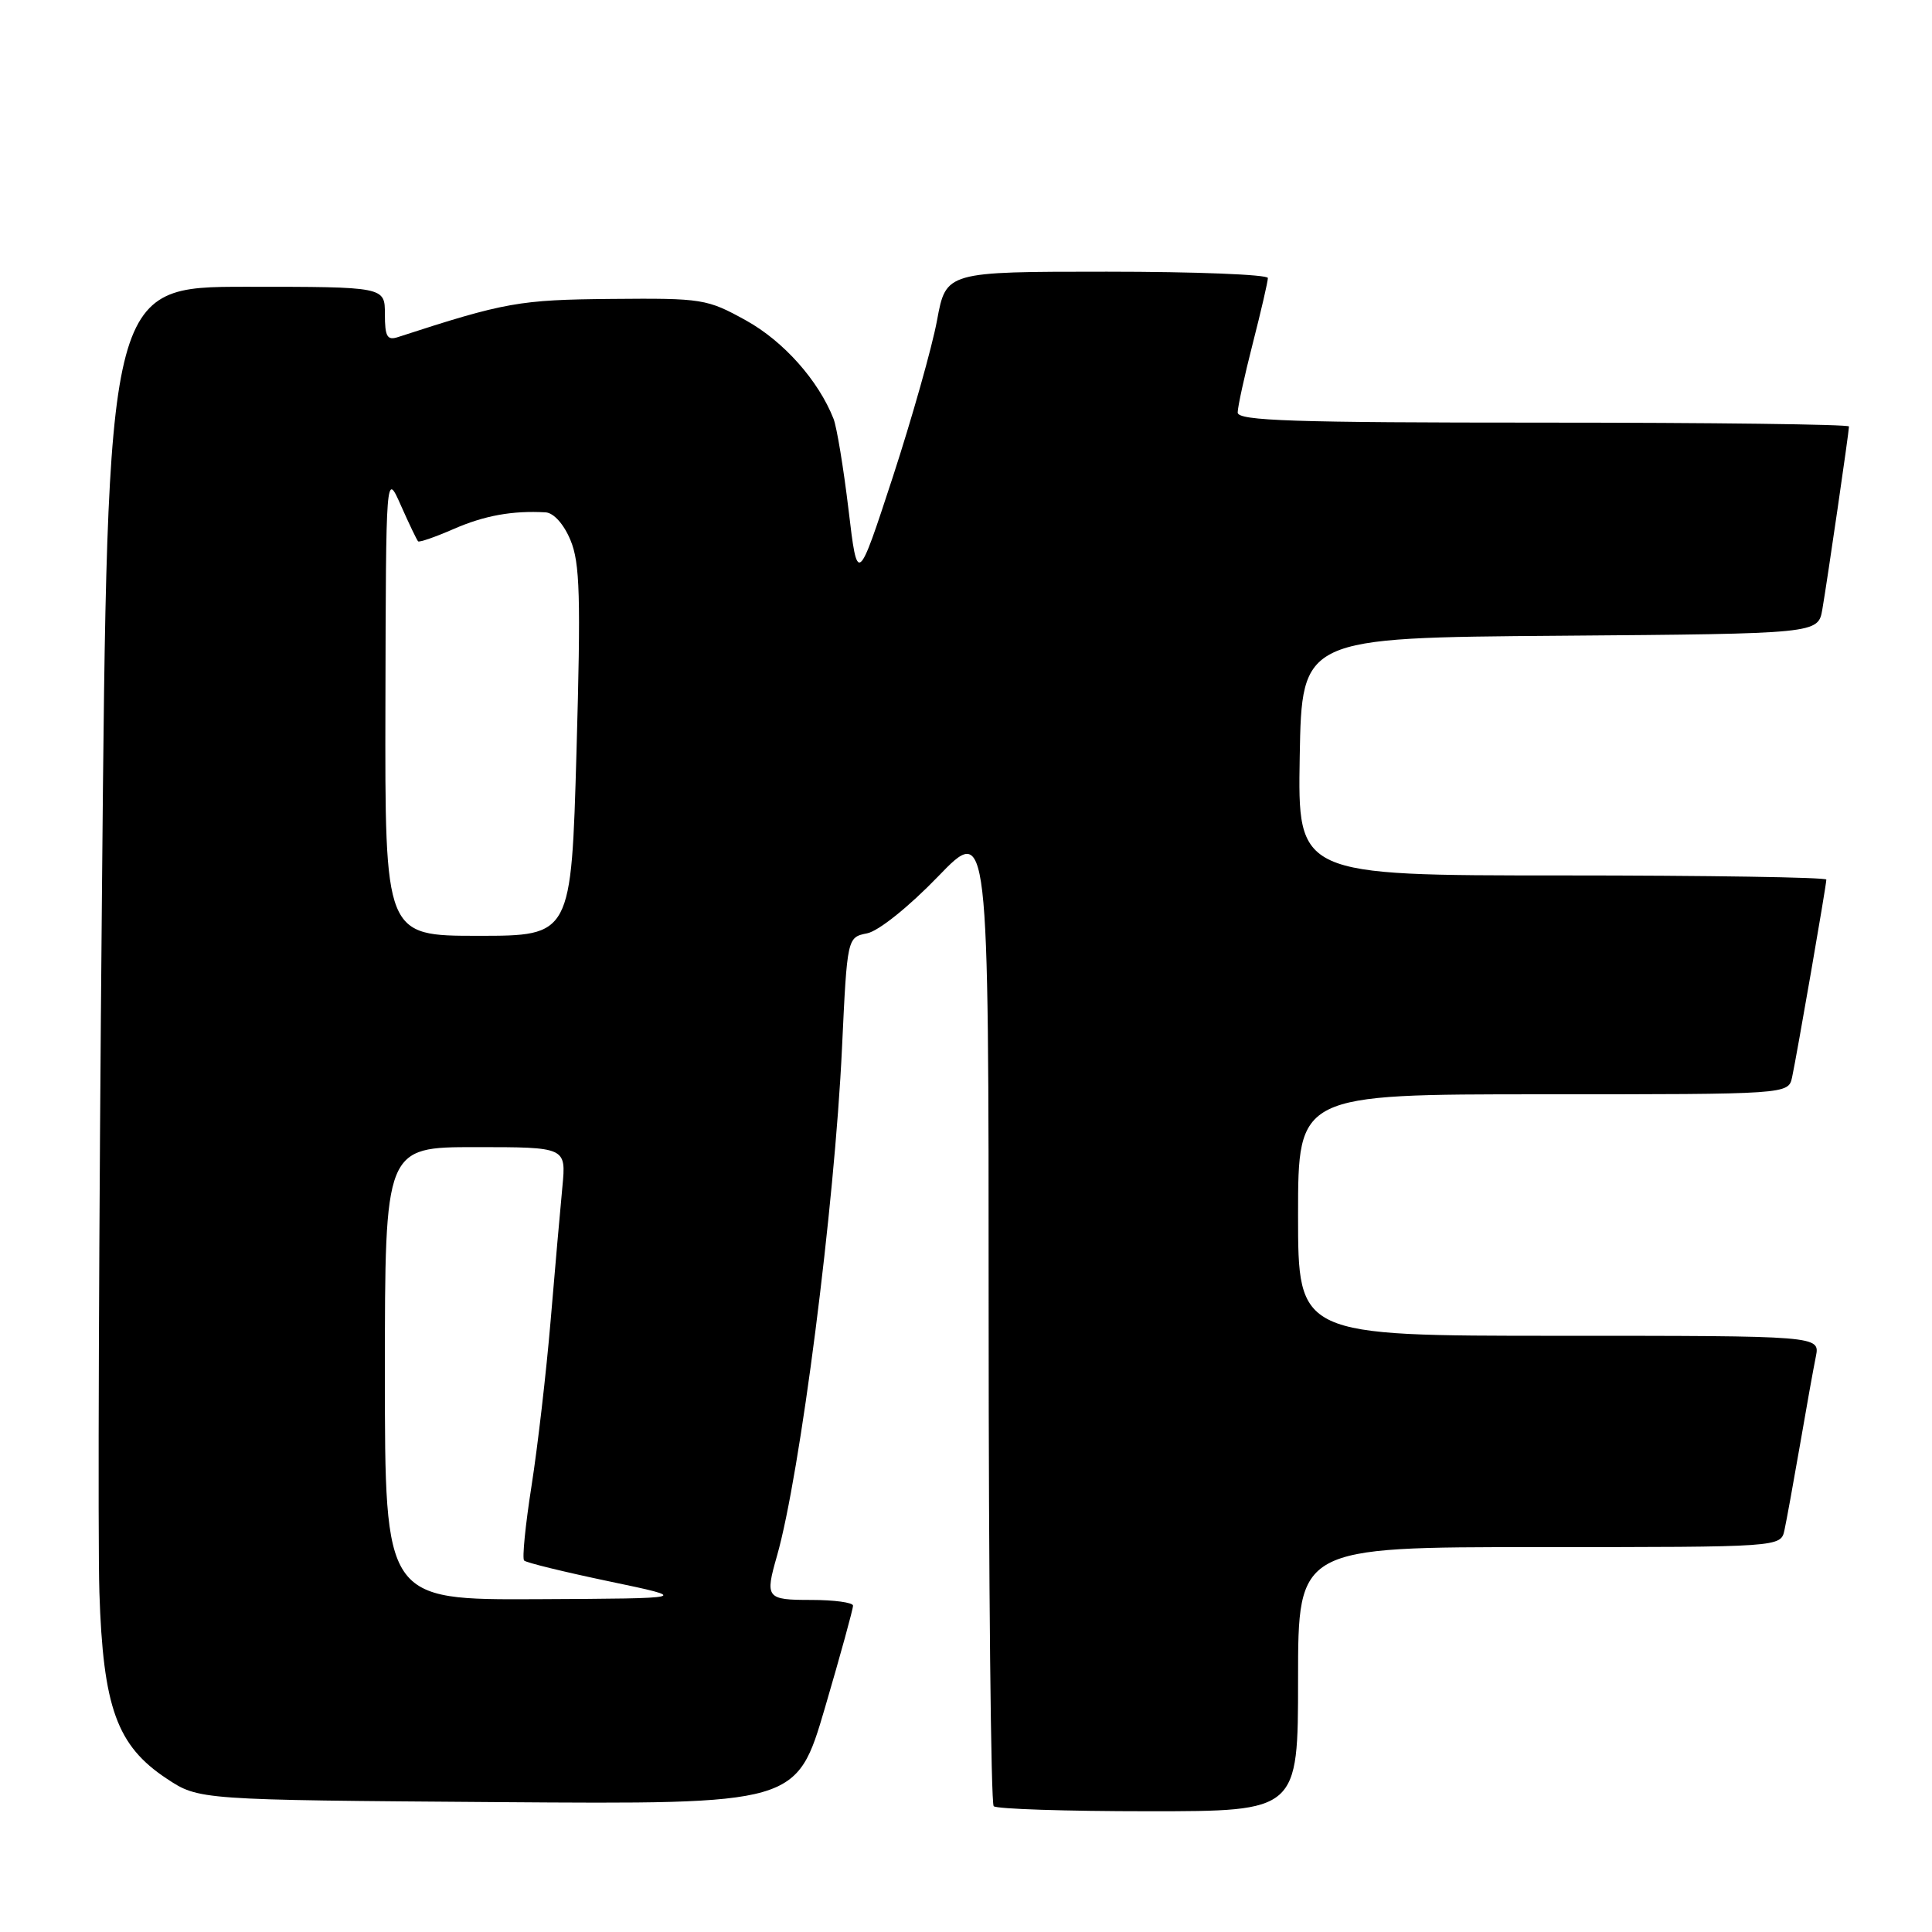 <?xml version="1.0" encoding="UTF-8" standalone="no"?>
<!DOCTYPE svg PUBLIC "-//W3C//DTD SVG 1.1//EN" "http://www.w3.org/Graphics/SVG/1.1/DTD/svg11.dtd" >
<svg xmlns="http://www.w3.org/2000/svg" xmlns:xlink="http://www.w3.org/1999/xlink" version="1.1" viewBox="0 0 256 256">
 <g >
 <path fill="currentColor"
d=" M 172.00 222.50 C 172.00 205.00 172.00 205.00 203.98 205.00 C 235.96 205.00 235.96 205.00 236.45 202.75 C 236.72 201.51 237.64 196.45 238.50 191.50 C 239.35 186.55 240.30 181.26 240.61 179.75 C 241.16 177.00 241.16 177.00 206.58 177.00 C 172.00 177.00 172.00 177.00 172.00 161.00 C 172.00 145.00 172.00 145.00 204.48 145.00 C 236.96 145.00 236.96 145.00 237.46 142.75 C 238.07 139.93 242.00 117.29 242.00 116.55 C 242.00 116.25 226.24 116.00 206.97 116.00 C 171.95 116.00 171.95 116.00 172.22 100.25 C 172.50 84.50 172.50 84.50 206.71 84.24 C 240.91 83.97 240.91 83.97 241.47 80.74 C 242.15 76.78 245.00 57.21 245.00 56.51 C 245.00 56.23 226.78 56.00 204.50 56.00 C 171.32 56.00 164.00 55.76 164.00 54.66 C 164.00 53.92 164.90 49.80 166.00 45.50 C 167.10 41.20 168.00 37.30 168.00 36.84 C 168.00 36.38 158.40 36.00 146.67 36.00 C 125.35 36.00 125.35 36.00 124.16 42.46 C 123.50 46.01 120.86 55.35 118.30 63.21 C 113.62 77.50 113.62 77.50 112.43 67.50 C 111.77 62.00 110.88 56.60 110.45 55.50 C 108.45 50.41 103.83 45.22 98.85 42.46 C 93.68 39.60 93.08 39.50 81.00 39.61 C 68.81 39.72 66.93 40.05 52.75 44.66 C 51.30 45.14 51.00 44.61 51.00 41.62 C 51.00 38.00 51.00 38.00 32.62 38.00 C 14.24 38.00 14.24 38.00 13.51 118.25 C 13.10 162.39 12.95 204.12 13.17 211.00 C 13.66 226.25 15.48 231.31 22.09 235.68 C 26.35 238.50 26.35 238.50 65.95 238.79 C 105.55 239.08 105.55 239.08 109.31 226.29 C 111.37 219.26 113.05 213.16 113.03 212.75 C 113.01 212.34 110.53 212.00 107.50 212.00 C 101.54 212.00 101.35 211.76 102.95 206.18 C 106.02 195.46 110.59 159.82 111.57 138.85 C 112.26 124.20 112.26 124.20 114.90 123.67 C 116.41 123.37 120.39 120.18 124.27 116.17 C 131.00 109.19 131.00 109.19 131.00 173.93 C 131.00 209.54 131.30 238.97 131.67 239.33 C 132.03 239.70 141.26 240.00 152.17 240.00 C 172.00 240.00 172.00 240.00 172.00 222.50 Z  M 51.00 182.00 C 51.00 152.00 51.00 152.00 63.01 152.00 C 75.02 152.00 75.02 152.00 74.52 157.25 C 74.24 160.14 73.54 168.12 72.96 175.00 C 72.38 181.88 71.24 191.73 70.43 196.89 C 69.62 202.06 69.17 206.51 69.45 206.78 C 69.72 207.06 74.80 208.30 80.72 209.54 C 91.50 211.80 91.50 211.80 71.25 211.90 C 51.00 212.00 51.00 212.00 51.00 182.00 Z  M 51.07 93.25 C 51.14 62.50 51.14 62.50 53.12 66.97 C 54.21 69.43 55.24 71.57 55.40 71.73 C 55.56 71.89 57.67 71.16 60.10 70.10 C 64.19 68.31 67.90 67.64 72.30 67.89 C 73.37 67.96 74.71 69.45 75.59 71.57 C 76.85 74.57 76.97 79.04 76.39 99.57 C 75.69 124.00 75.69 124.00 63.35 124.00 C 51.00 124.00 51.00 124.00 51.07 93.25 Z "/>
</g>
</svg>